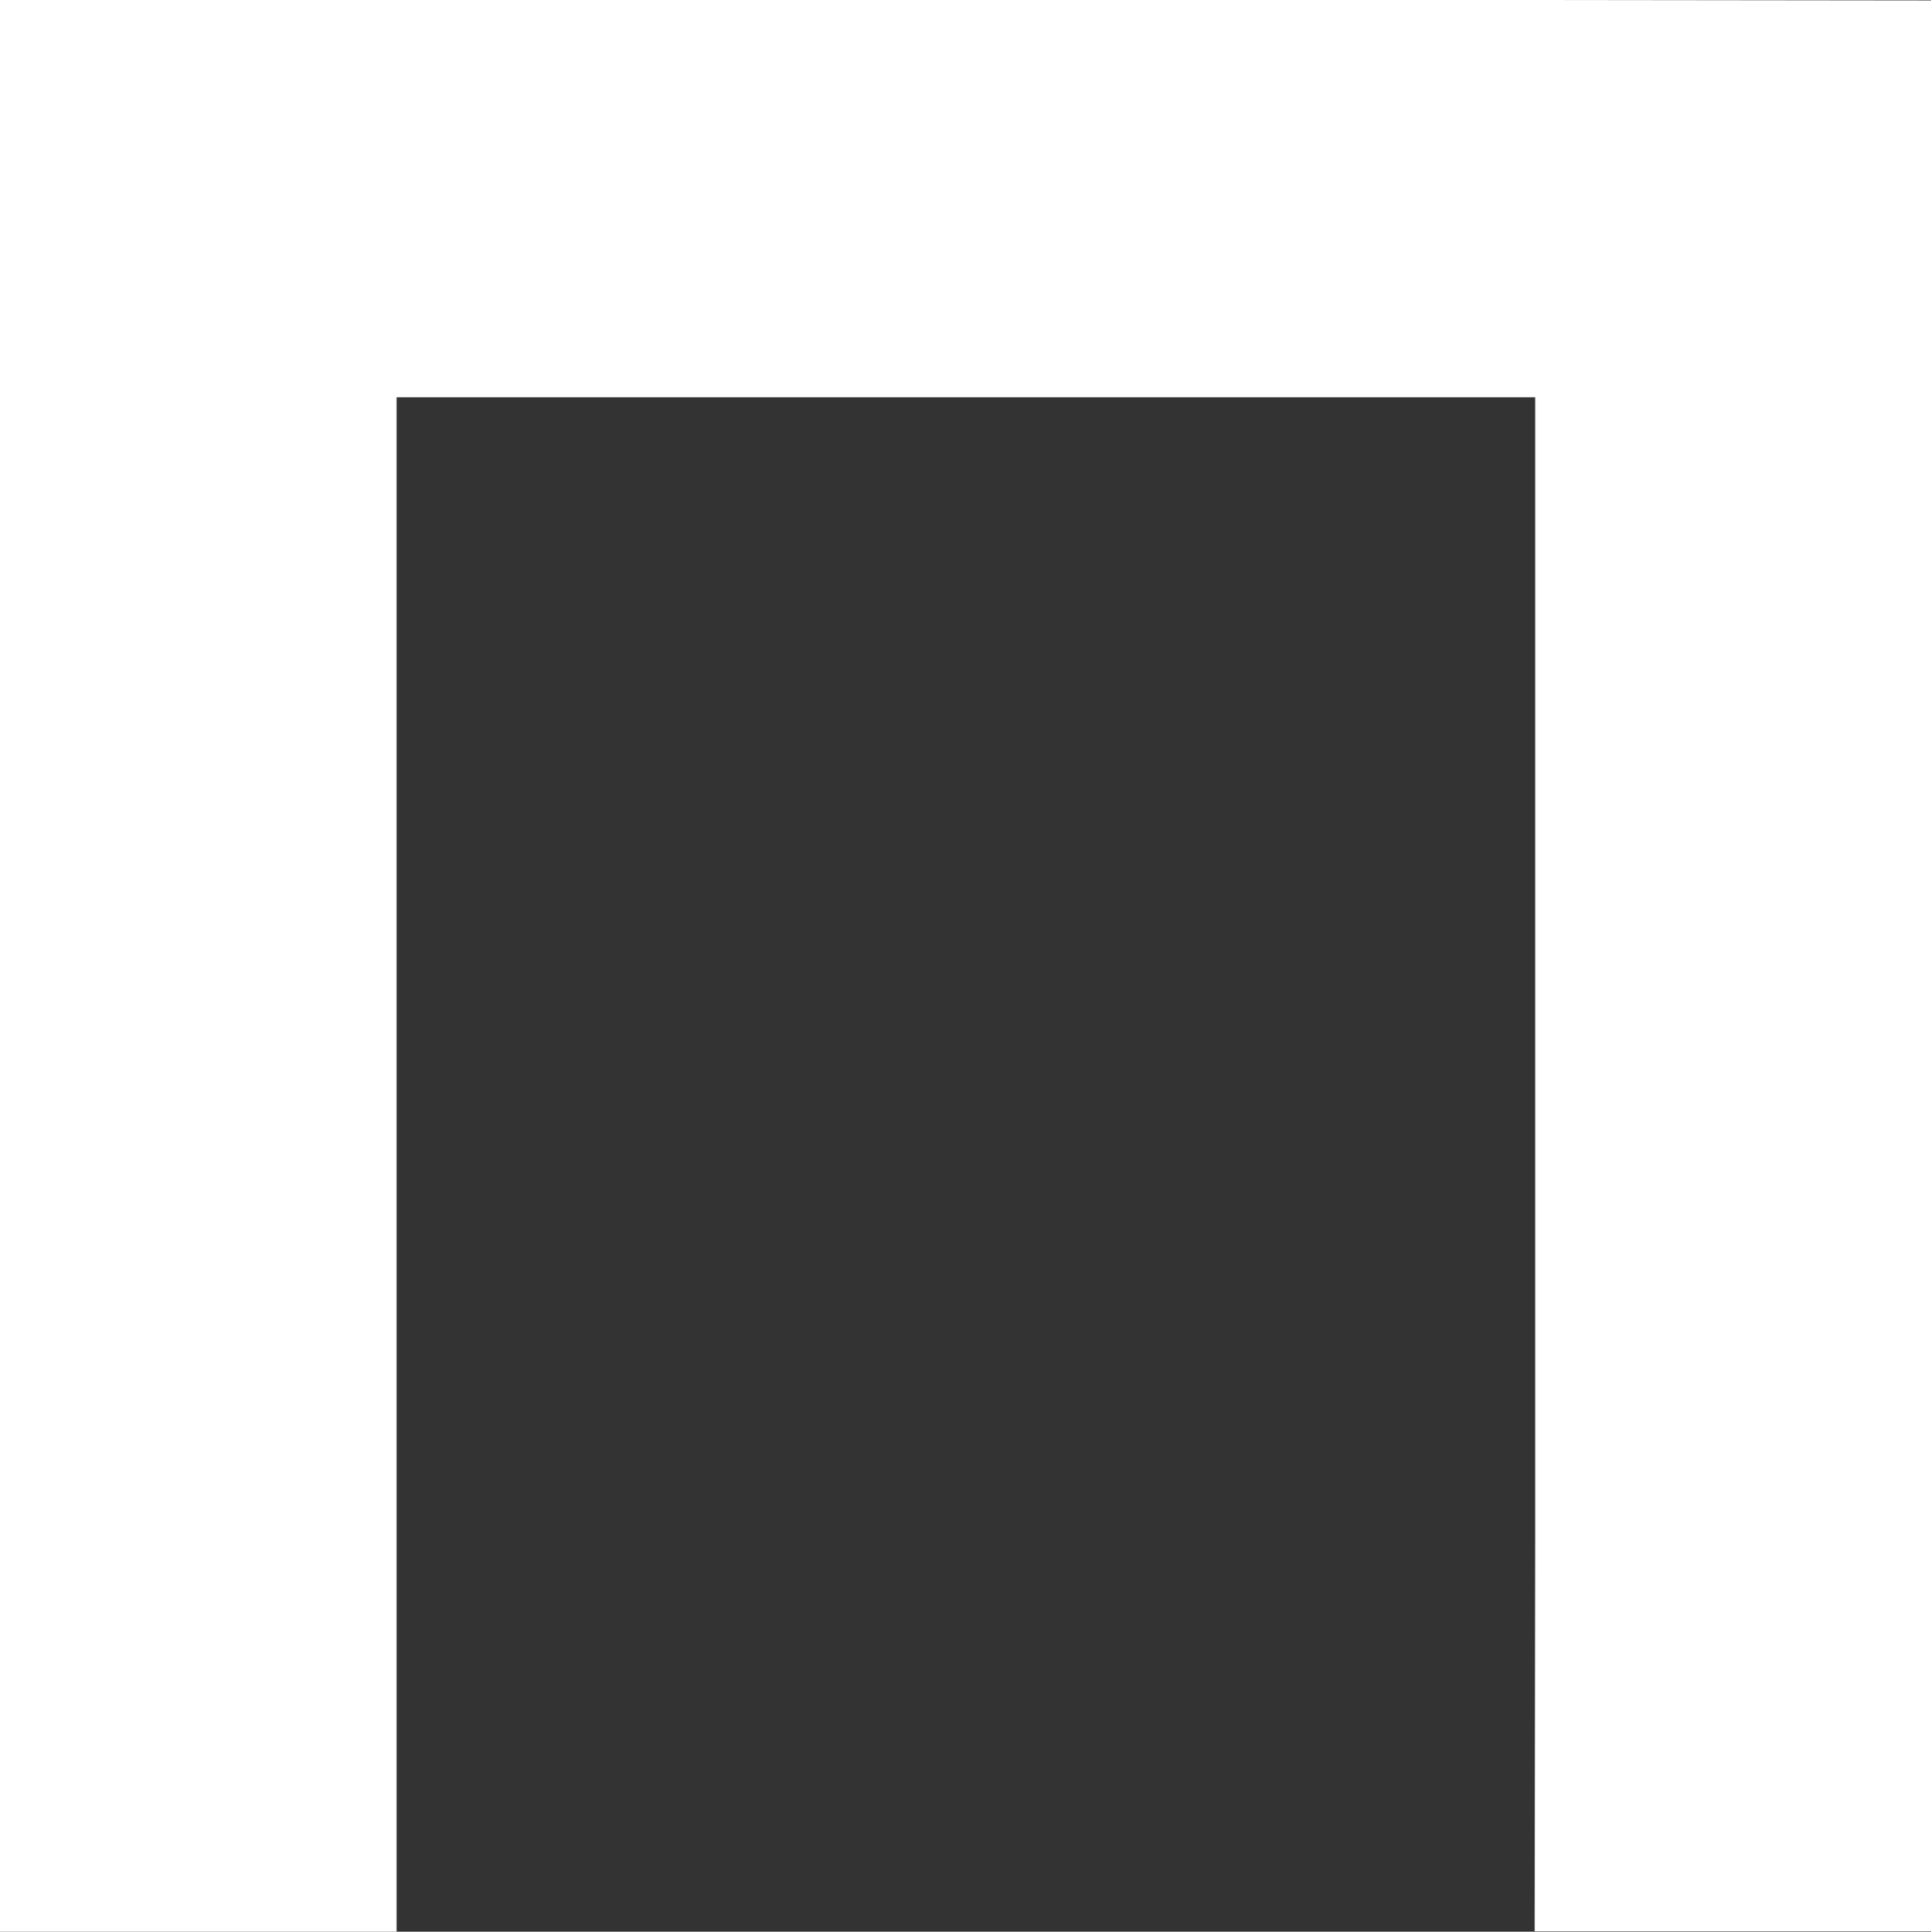 <svg xmlns="http://www.w3.org/2000/svg" viewBox="0 0 301.88 301.95"><rect x="0" y="0" width="301.88" height="301.95" fill="#333333" stroke="none"/><defs><style>.cls-1{fill:#fff;stroke:#fff;stroke-miterlimit:10;stroke-width:2px;}</style></defs><g id="レイヤー_2" data-name="レイヤー 2"><g id="レイヤー_1-2" data-name="レイヤー 1"><path class="cls-1" d="M240.92,300.88h60V1.07L241,1H1V301H61V61.1H241V241Z"/></g></g></svg>